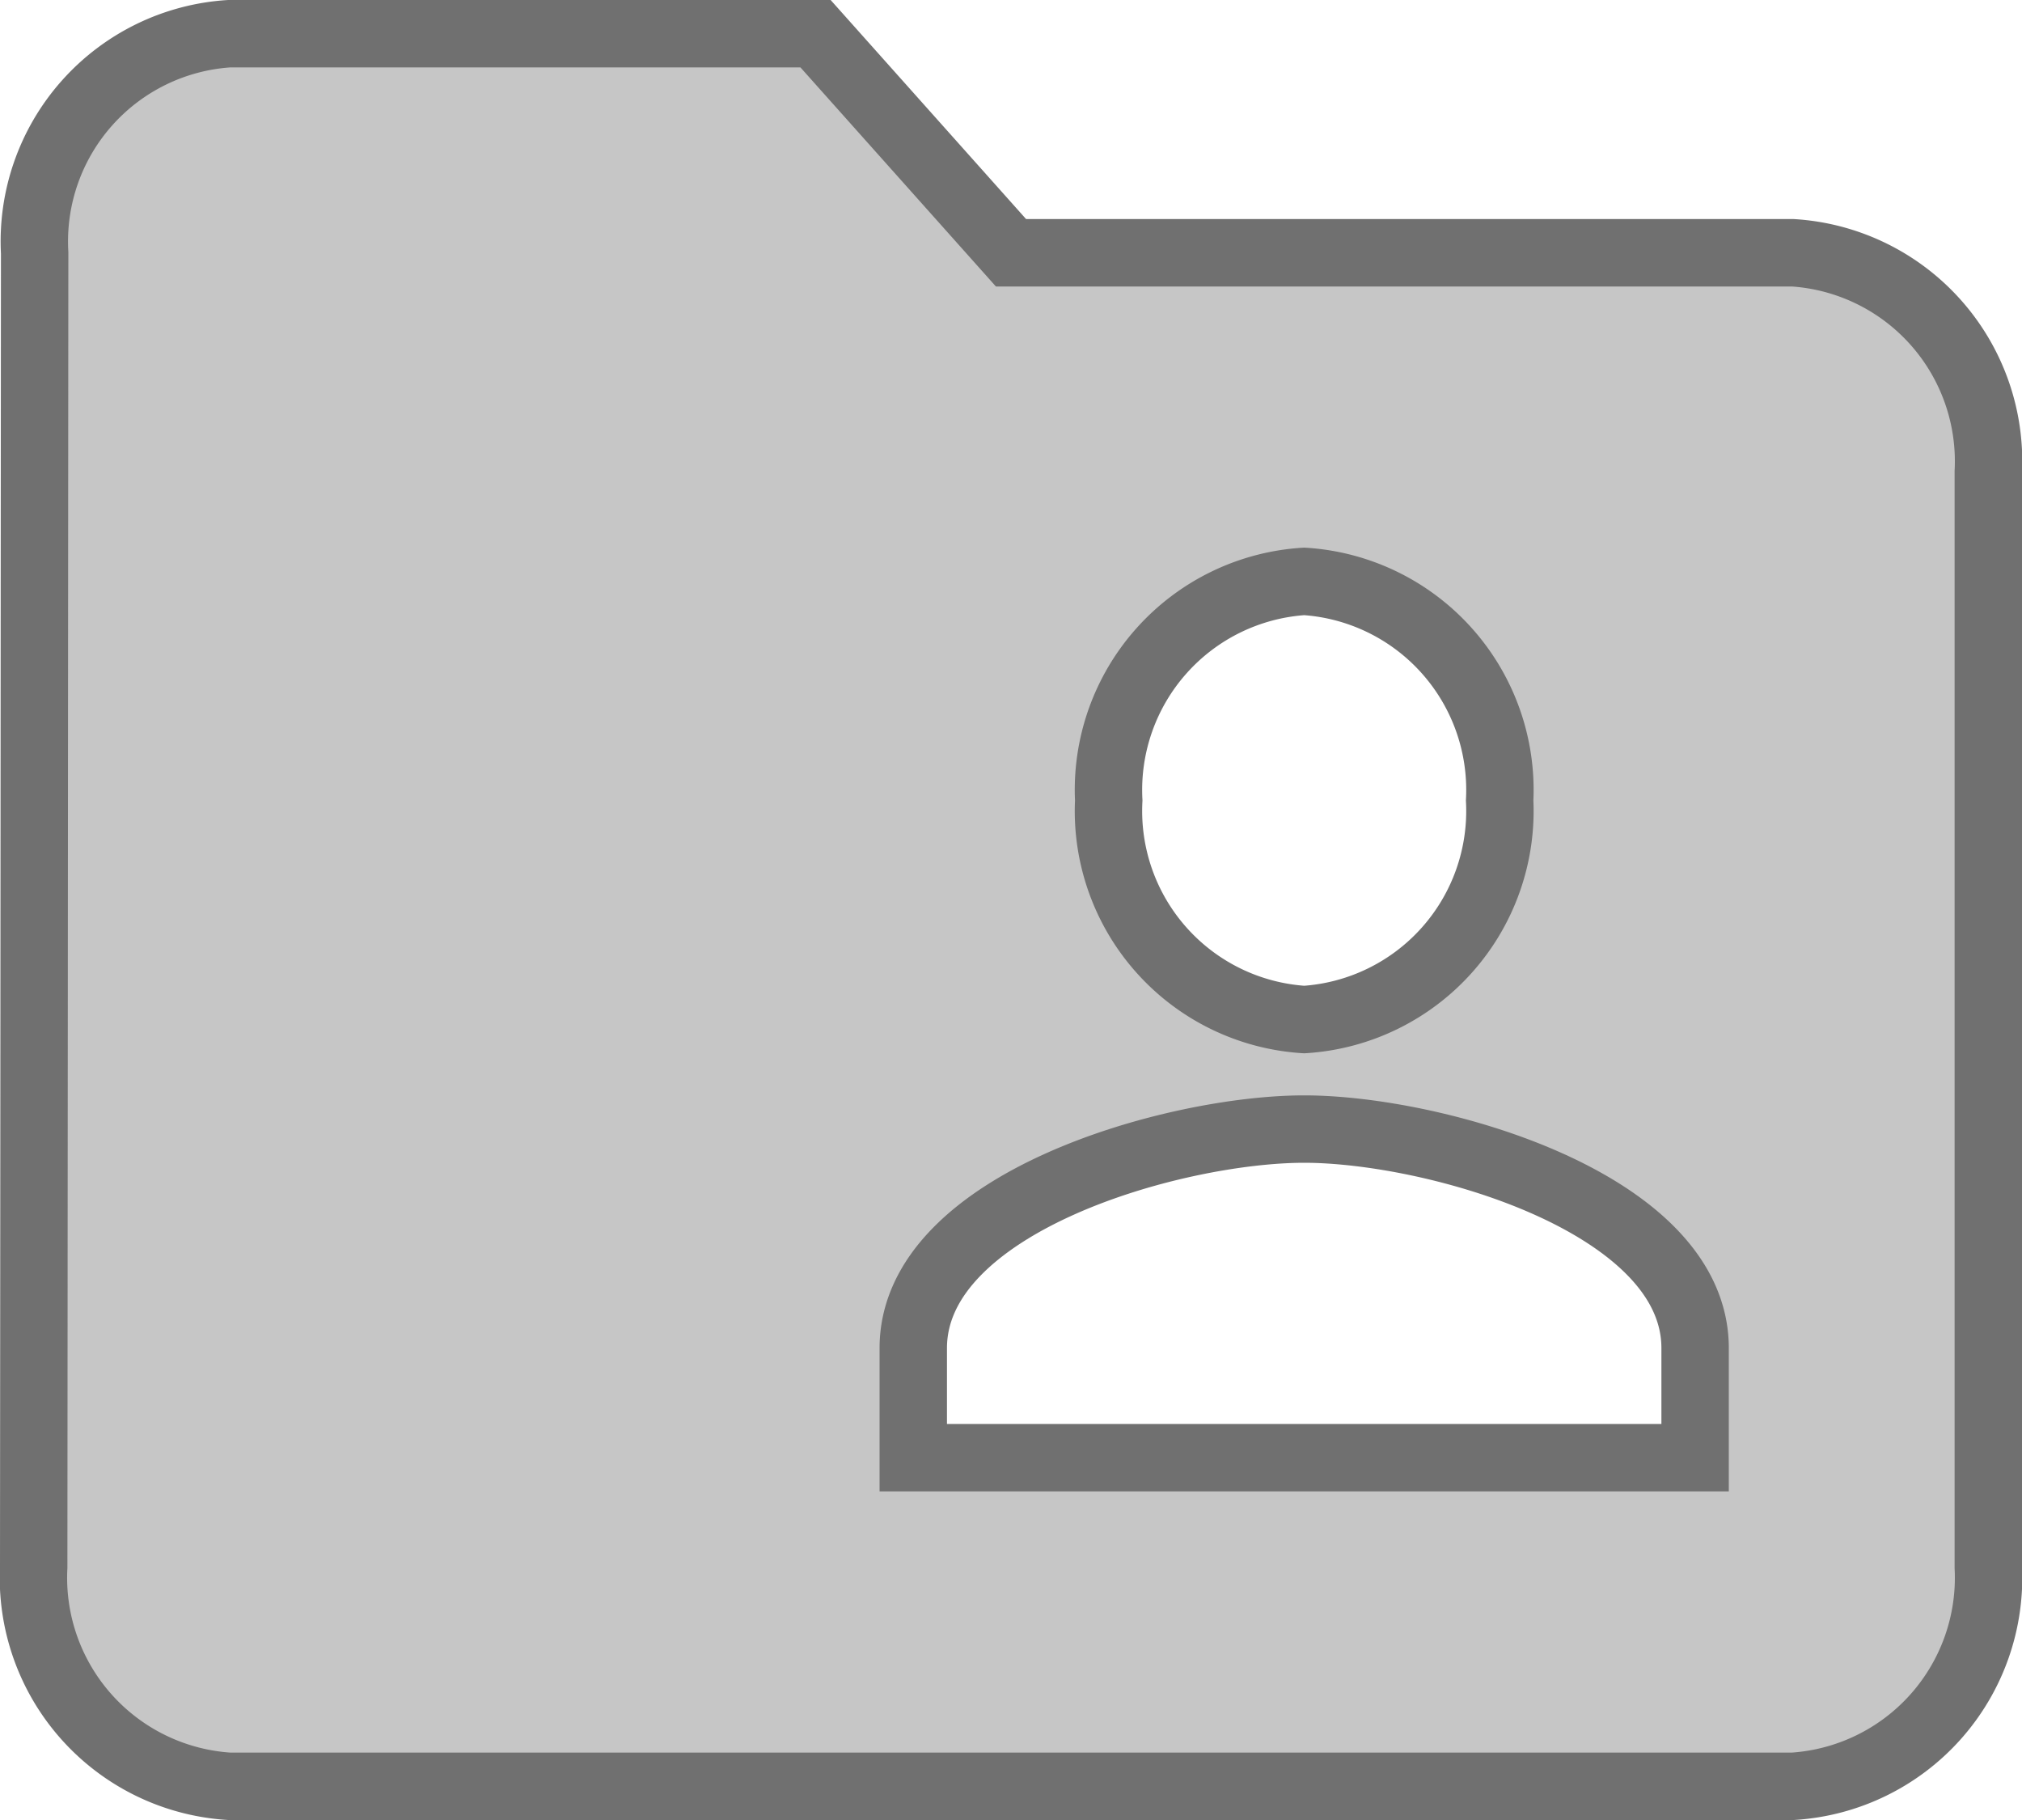 <svg xmlns="http://www.w3.org/2000/svg" width="30" height="27" viewBox="0 0 30 27">
  <path id="ic_folder_shared_24px" d="M28.1,7.25H16.5L13.6,4H4.9A3.088,3.088,0,0,0,2.014,7.25L2,26.75A3.1,3.1,0,0,0,4.9,30H28.1A3.1,3.1,0,0,0,31,26.75V10.5A3.1,3.1,0,0,0,28.1,7.25Zm-7.25,4.875a3.1,3.1,0,0,1,2.9,3.25,3.1,3.1,0,0,1-2.9,3.25,3.1,3.1,0,0,1-2.9-3.25A3.1,3.1,0,0,1,20.85,12.125Zm5.8,13H15.05V23.5c0-2.161,3.871-3.25,5.8-3.25s5.8,1.089,5.8,3.25Z" transform="translate(-1.5 -3.5)" fill="#c6c6c6" stroke="#707070" stroke-width="1"/>
</svg>
